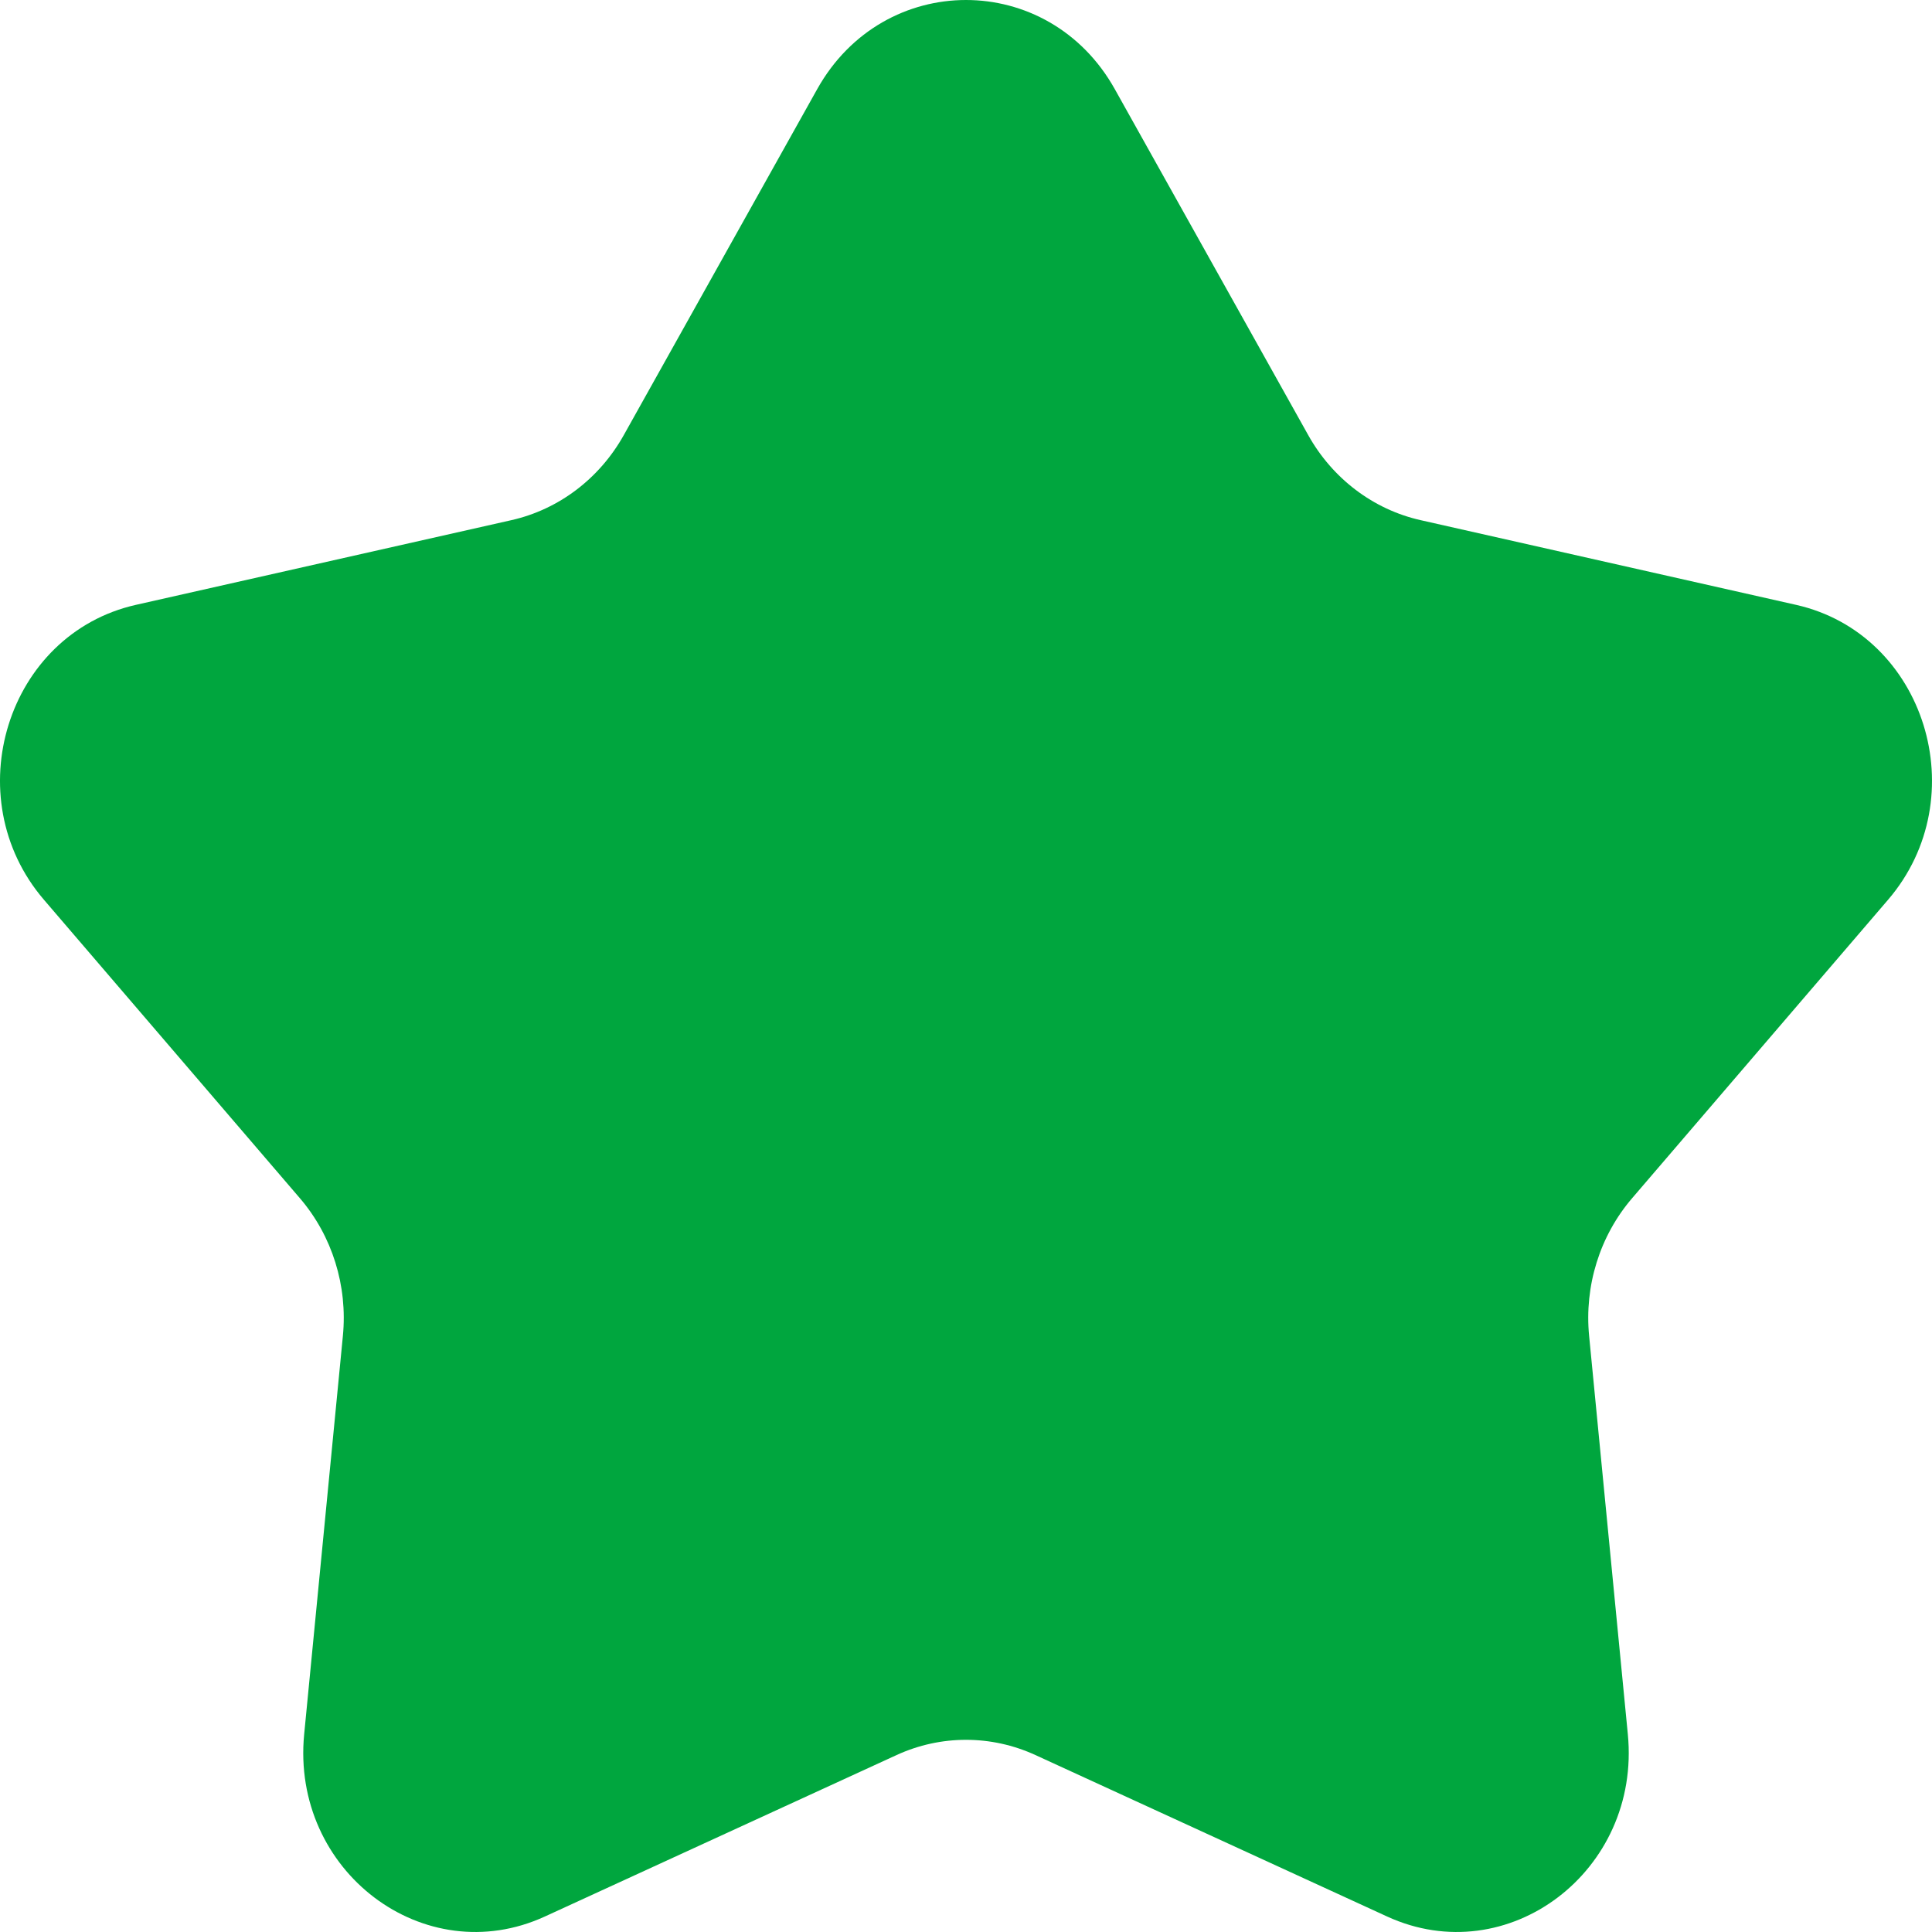 <svg width="80" height="80" viewBox="0 0 80 80" fill="none" xmlns="http://www.w3.org/2000/svg">
<path d="M33.839 3.69C36.589 -1.23 43.411 -1.23 46.161 3.69L54.17 18.016C55.177 19.818 56.865 21.096 58.822 21.538L74.373 25.046C79.714 26.251 81.822 33.011 78.181 37.257L67.579 49.619C66.245 51.175 65.6 53.242 65.802 55.317L67.405 71.812C67.955 77.476 62.437 81.654 57.436 79.358L42.875 72.673C41.043 71.832 38.957 71.832 37.125 72.673L22.564 79.358C17.564 81.654 12.045 77.476 12.595 71.812L14.198 55.317C14.4 53.242 13.755 51.175 12.421 49.619L1.819 37.257C-1.822 33.011 0.286 26.251 5.627 25.046L21.178 21.538C23.135 21.096 24.823 19.818 25.83 18.016L33.839 3.69Z" fill="#00A63E"/>
</svg>
